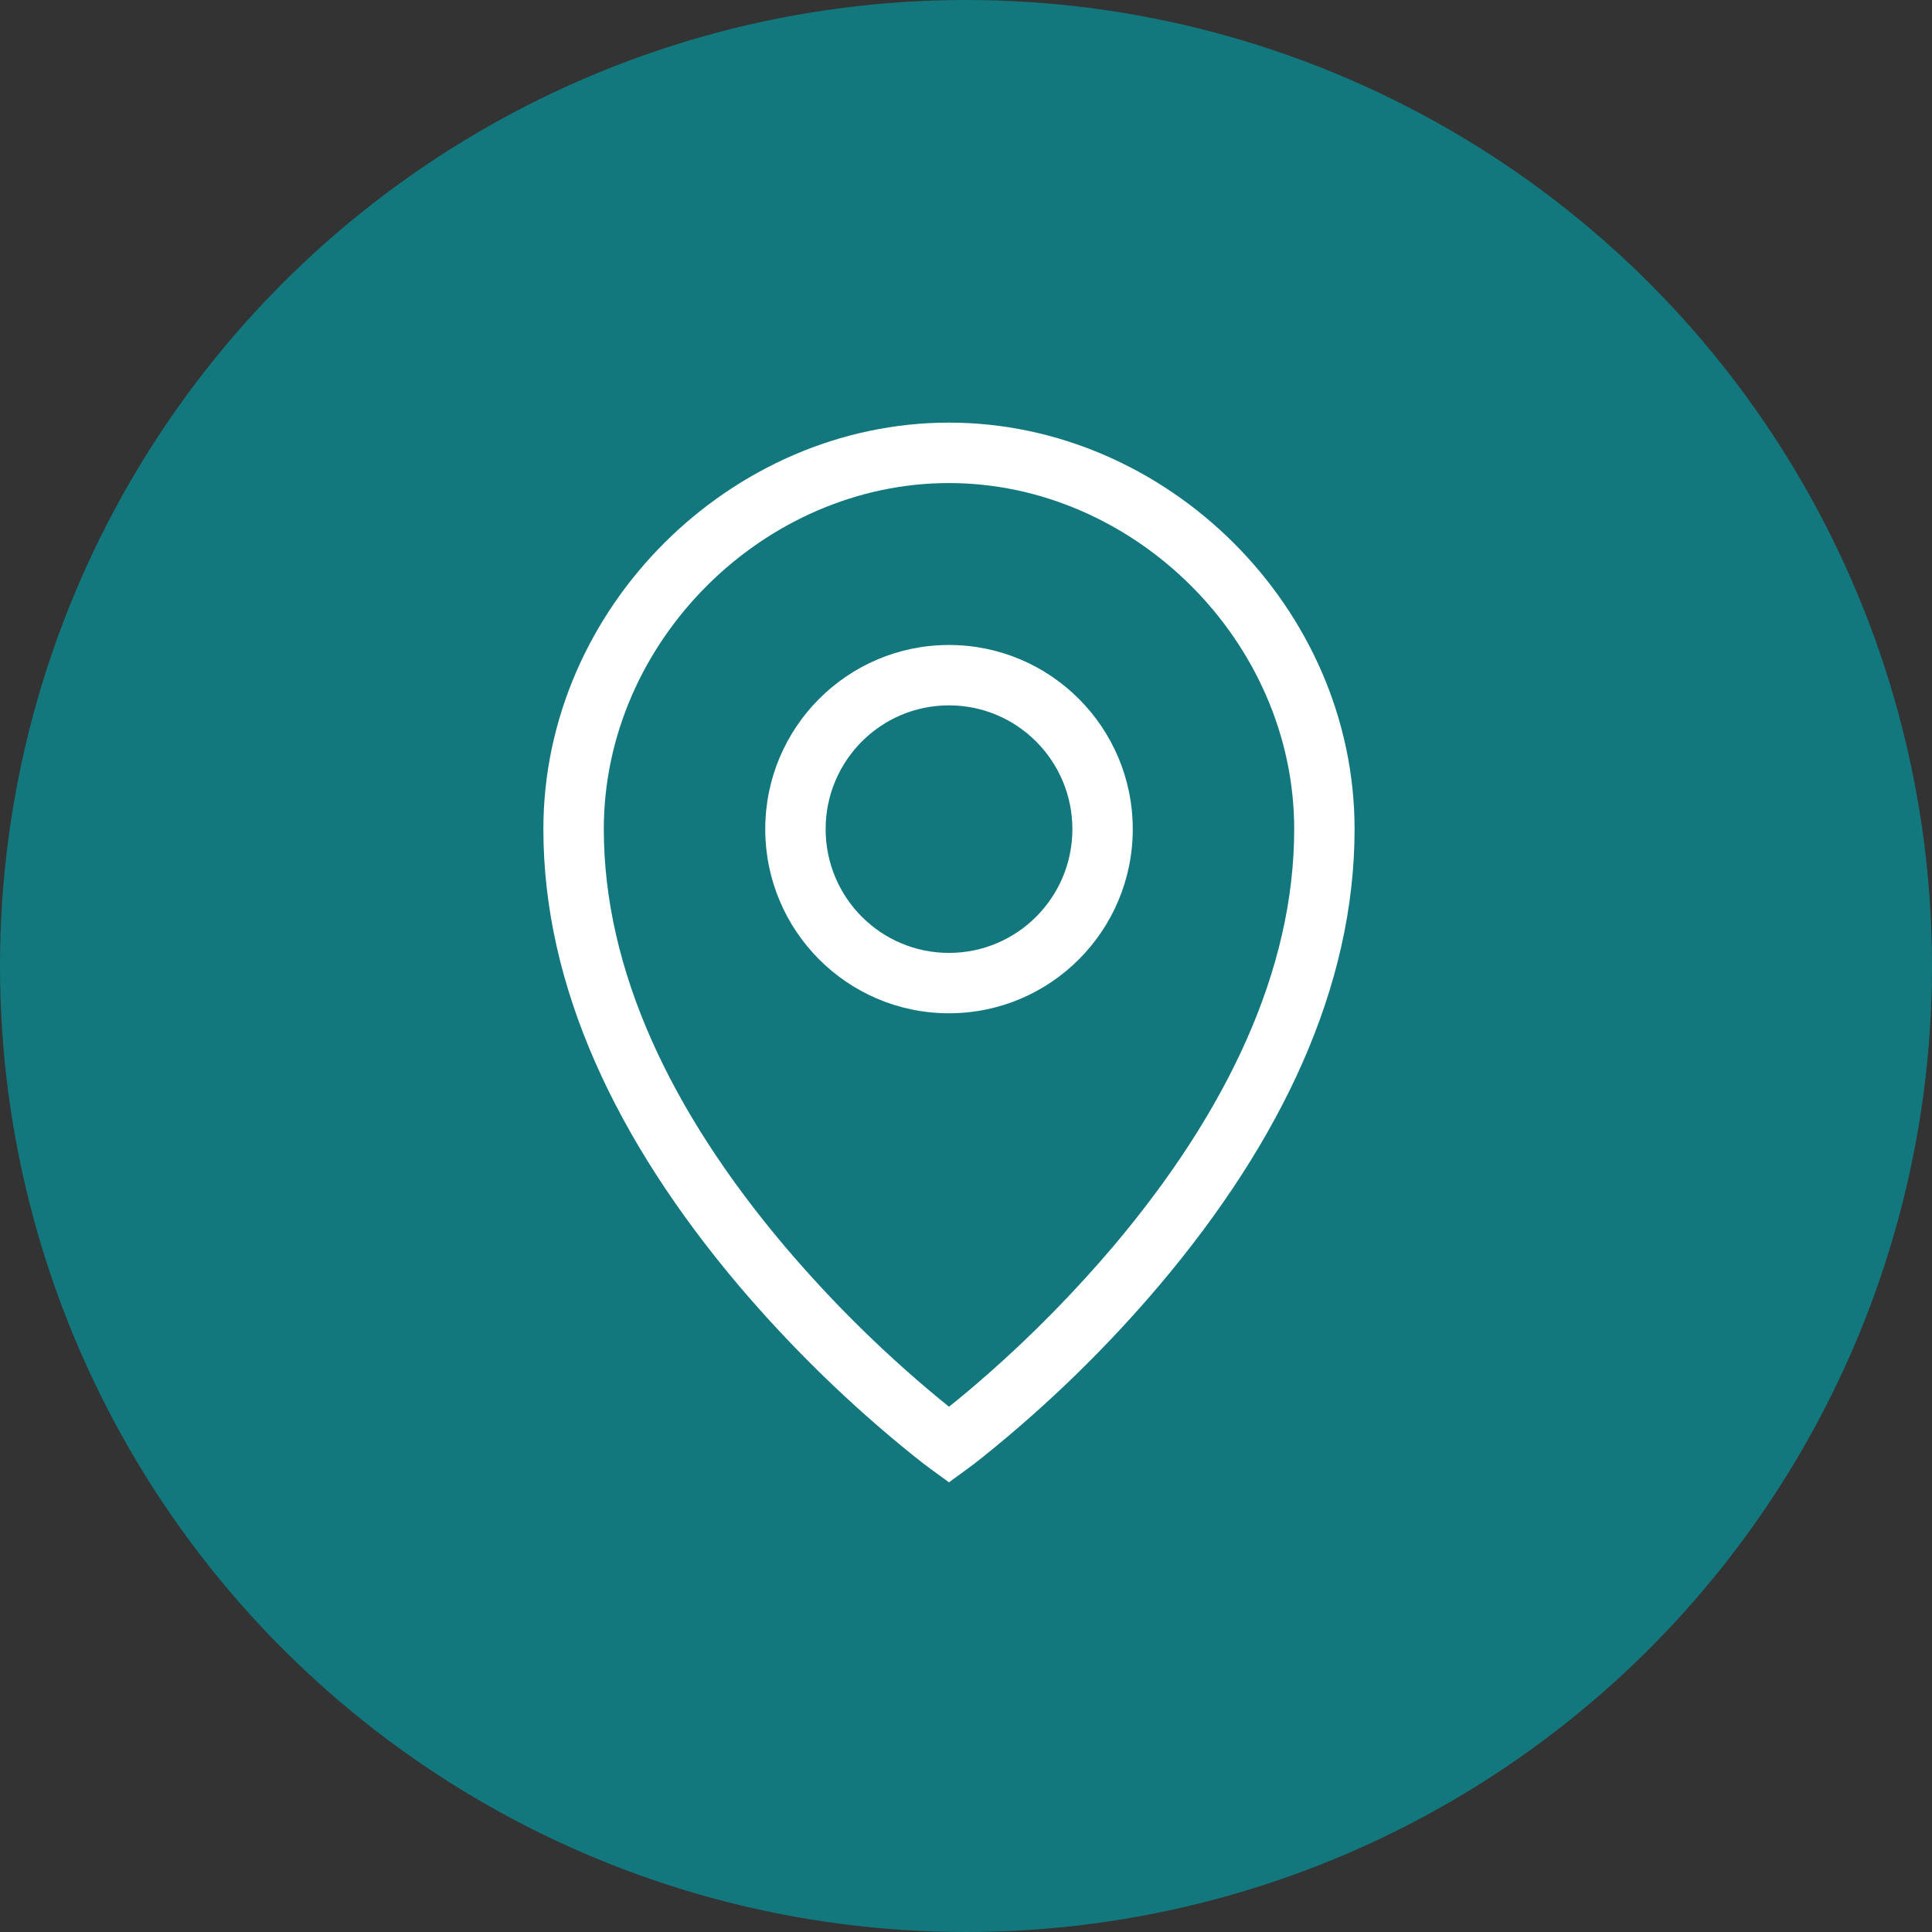 <svg width="32" height="32" viewBox="0 0 32 32" fill="none" xmlns="http://www.w3.org/2000/svg">
<rect x="0" y="0" width="32" height="32" fill="#333333" stroke="none"/>
<circle opacity="0.75" cx="16" cy="16" r="16" fill="#088F95"/>
<path d="M17.762 13.733C17.762 12.601 16.846 11.683 15.718 11.683C14.589 11.683 13.675 12.601 13.675 13.733C13.675 14.866 14.589 15.783 15.718 15.783C16.846 15.783 17.762 14.866 17.762 13.733ZM18.762 13.733C18.762 15.417 17.399 16.783 15.718 16.783C14.037 16.783 12.675 15.417 12.675 13.733C12.675 12.049 14.037 10.683 15.718 10.683C17.399 10.683 18.762 12.049 18.762 13.733ZM16.359 22.762C17.105 22.105 17.802 21.395 18.445 20.637C20.319 18.416 21.436 16.075 21.436 13.733C21.436 10.62 18.779 8.001 15.718 8.001C12.656 8.001 10.001 10.619 10.001 13.733C10.001 16.074 11.117 18.416 12.992 20.636C13.815 21.607 14.728 22.5 15.718 23.3C15.913 23.145 16.128 22.965 16.359 22.761V22.762ZM22.436 13.733C22.436 16.351 21.221 18.897 19.209 21.281C18.331 22.318 17.355 23.268 16.296 24.119C16.163 24.225 16.067 24.299 16.012 24.337L15.718 24.552L15.423 24.337C15.327 24.267 15.233 24.194 15.14 24.119C14.081 23.269 13.106 22.318 12.227 21.282C10.214 18.896 9 16.351 9 13.732C9.001 10.064 12.108 7 15.718 7C19.328 7 22.436 10.064 22.436 13.733V13.733Z" fill="white"/>
</svg>
